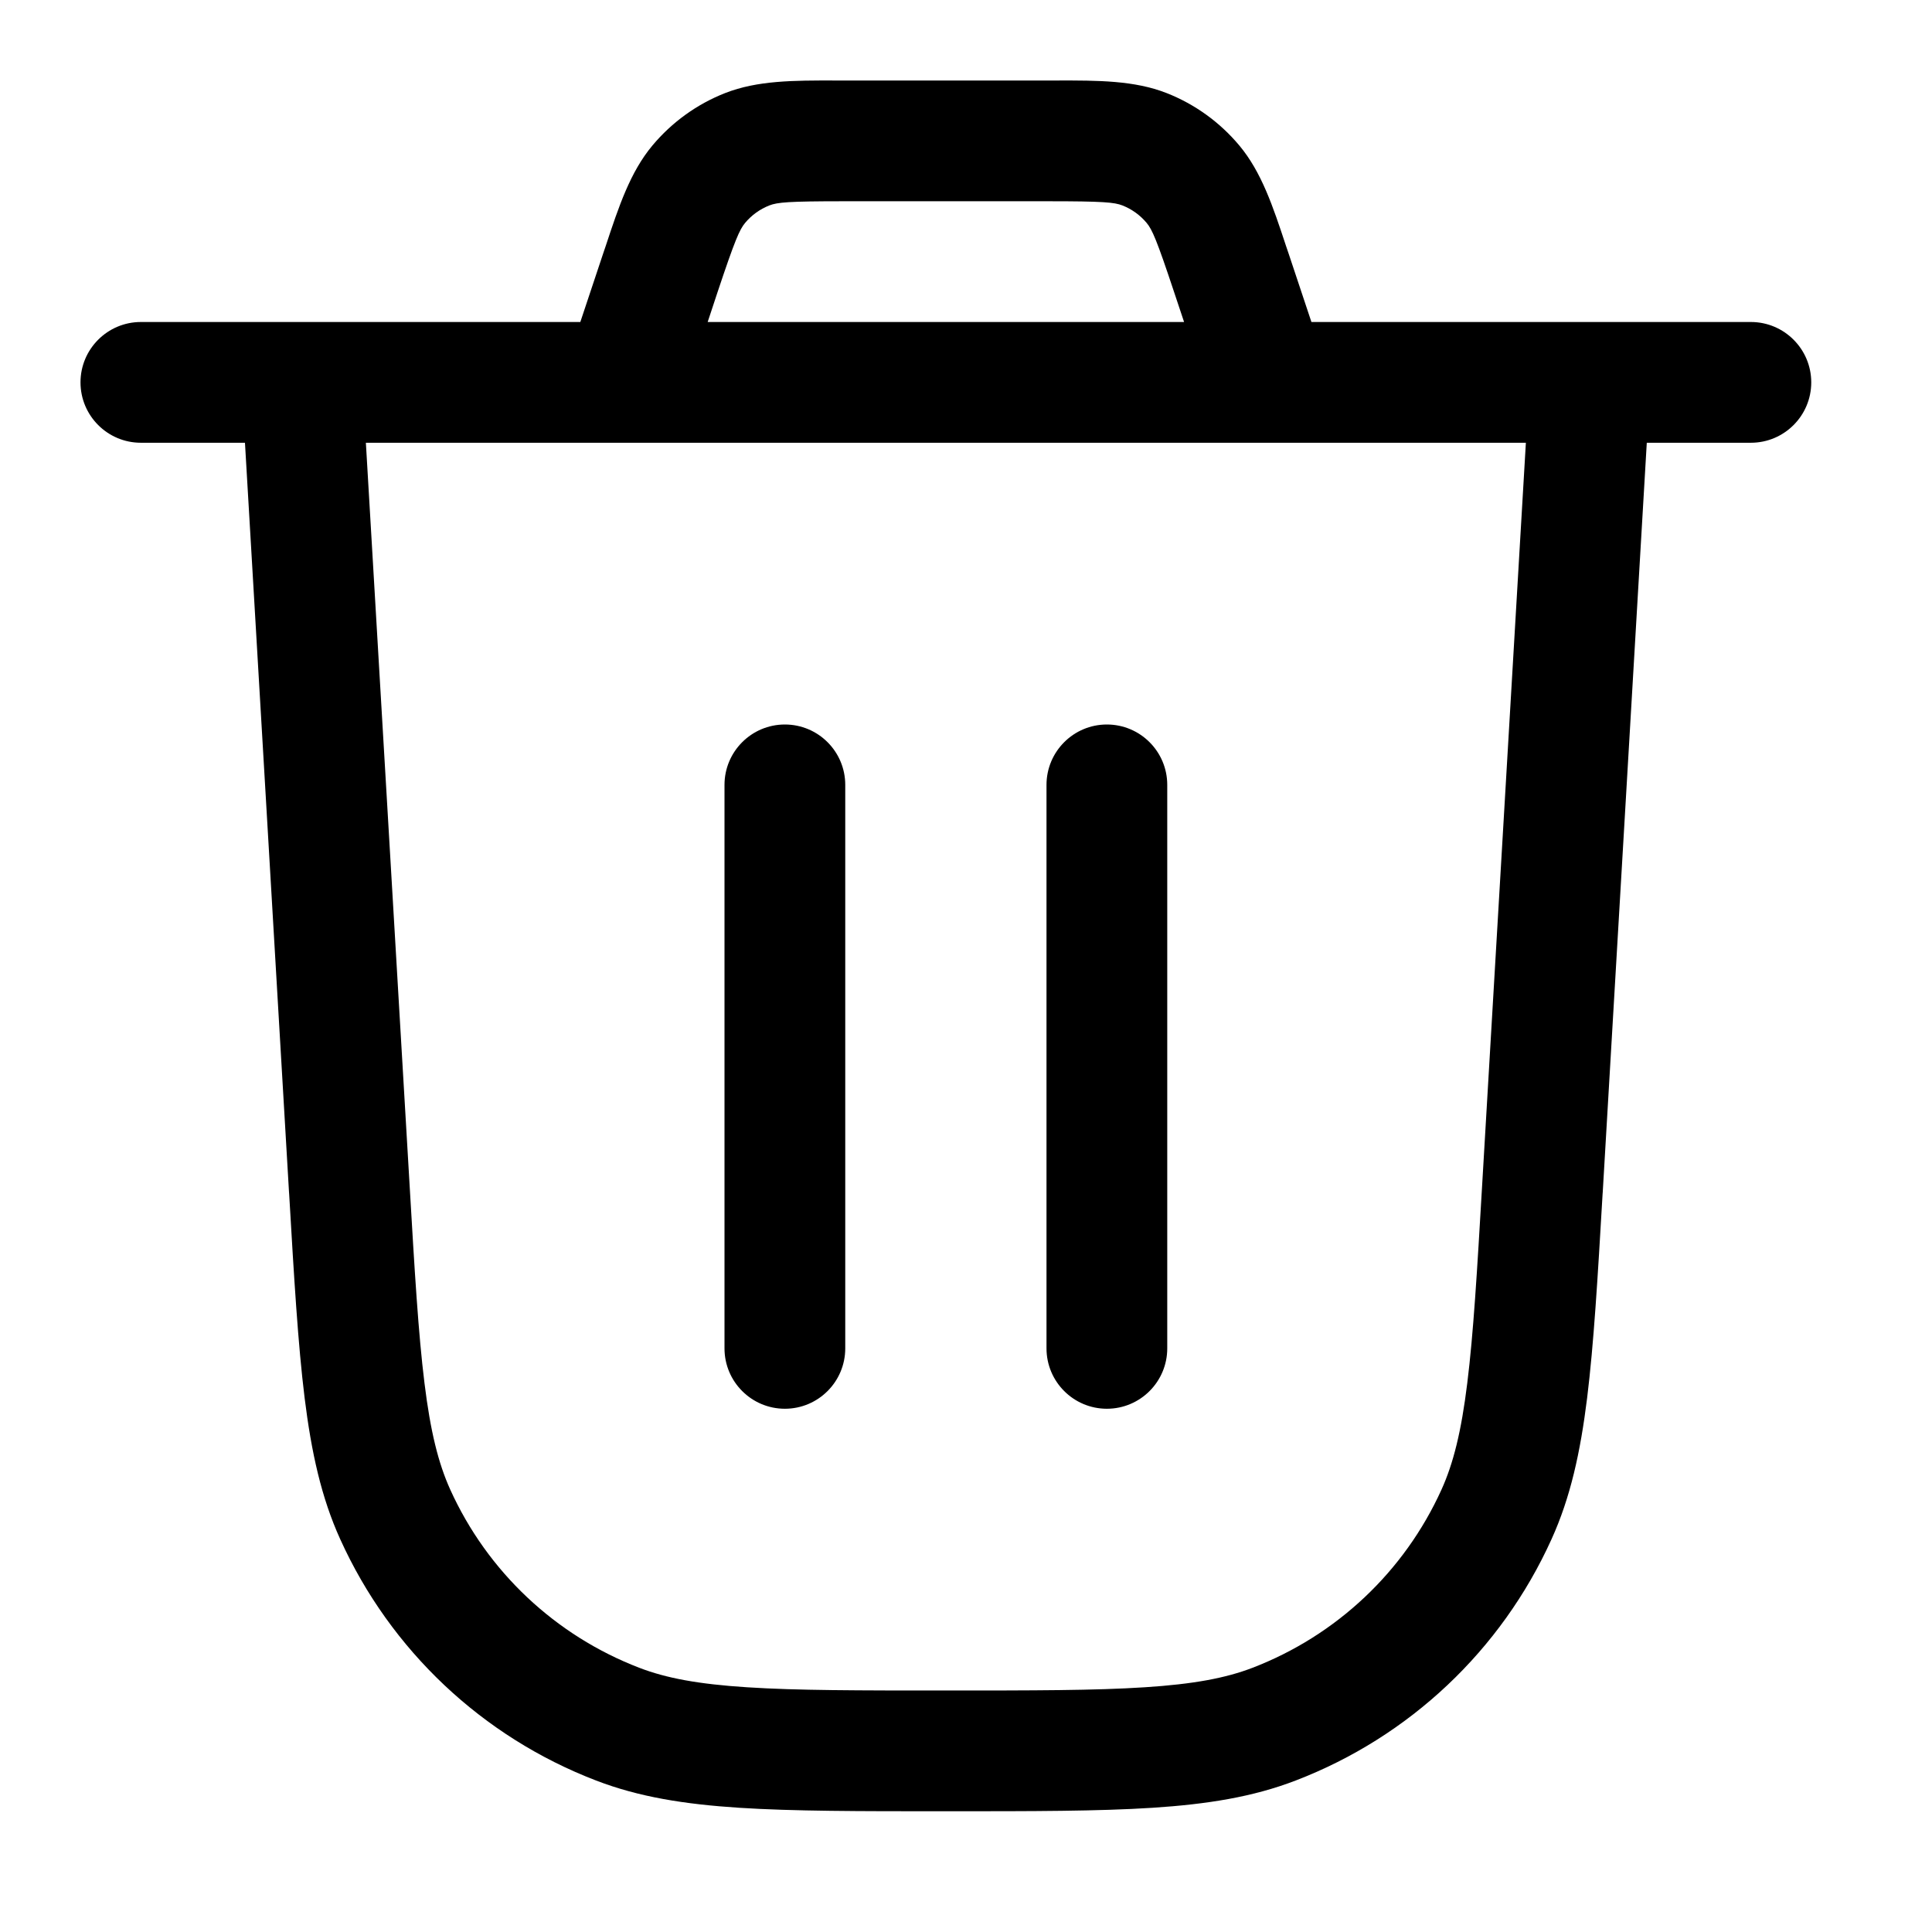 <svg width="24" height="24" viewBox="0 0 24 24" fill="none" xmlns="http://www.w3.org/2000/svg">
<path fill-rule="evenodd" clip-rule="evenodd" d="M10.48 1L10.371 1C9.858 0.999 9.409 0.999 9.008 1.156C8.657 1.294 8.347 1.518 8.105 1.807C7.829 2.137 7.687 2.564 7.526 3.051L7.491 3.154L7.209 4H3.75H1.75C1.336 4 1 4.336 1 4.75C1 5.164 1.336 5.5 1.75 5.5H3.043L3.59 14.806L3.592 14.832C3.653 15.879 3.702 16.701 3.784 17.365C3.868 18.041 3.991 18.603 4.227 19.122C4.851 20.5 5.992 21.576 7.404 22.118C7.936 22.323 8.504 22.413 9.184 22.457C9.852 22.5 10.675 22.5 11.724 22.5H11.75H11.776C12.825 22.5 13.648 22.5 14.316 22.457C14.995 22.413 15.564 22.323 16.096 22.118C17.508 21.576 18.649 20.5 19.273 19.122C19.509 18.603 19.632 18.041 19.716 17.365C19.798 16.701 19.847 15.879 19.908 14.832L19.91 14.806L20.457 5.5H21.75C22.164 5.5 22.5 5.164 22.5 4.75C22.5 4.336 22.164 4 21.75 4H19.75H16.291L16.009 3.154L15.974 3.051C15.813 2.564 15.671 2.137 15.395 1.807C15.153 1.518 14.843 1.294 14.492 1.156C14.091 0.999 13.642 0.999 13.129 1L13.02 1H10.48ZM15.732 5.5C15.744 5.5 15.756 5.5 15.767 5.5H18.955L18.412 14.718C18.349 15.797 18.303 16.57 18.227 17.181C18.153 17.784 18.054 18.179 17.907 18.504C17.446 19.522 16.602 20.317 15.559 20.718C15.226 20.846 14.826 20.921 14.219 20.96C13.605 21 12.83 21 11.75 21C10.67 21 9.895 21 9.281 20.96C8.674 20.921 8.274 20.846 7.942 20.718C6.898 20.317 6.054 19.522 5.593 18.504C5.446 18.179 5.347 17.784 5.273 17.181C5.197 16.57 5.151 15.797 5.088 14.718L4.545 5.5H7.733C7.744 5.5 7.756 5.5 7.768 5.5H15.732ZM14.709 4L14.585 3.628C14.369 2.978 14.313 2.852 14.244 2.769C14.164 2.673 14.06 2.598 13.943 2.552C13.843 2.513 13.706 2.5 13.02 2.5H10.48C9.794 2.5 9.657 2.513 9.557 2.552C9.44 2.598 9.336 2.673 9.256 2.769C9.187 2.852 9.131 2.978 8.914 3.628L8.791 4H14.709ZM10.5 9.75C10.5 9.336 10.164 9 9.75 9C9.336 9 9 9.336 9 9.75V16.75C9 17.164 9.336 17.5 9.75 17.5C10.164 17.5 10.5 17.164 10.5 16.75V9.75ZM13.75 9C14.164 9 14.5 9.336 14.5 9.75V16.75C14.5 17.164 14.164 17.5 13.75 17.5C13.336 17.5 13 17.164 13 16.75V9.75C13 9.336 13.336 9 13.75 9Z" fill="black"/>
</svg>
